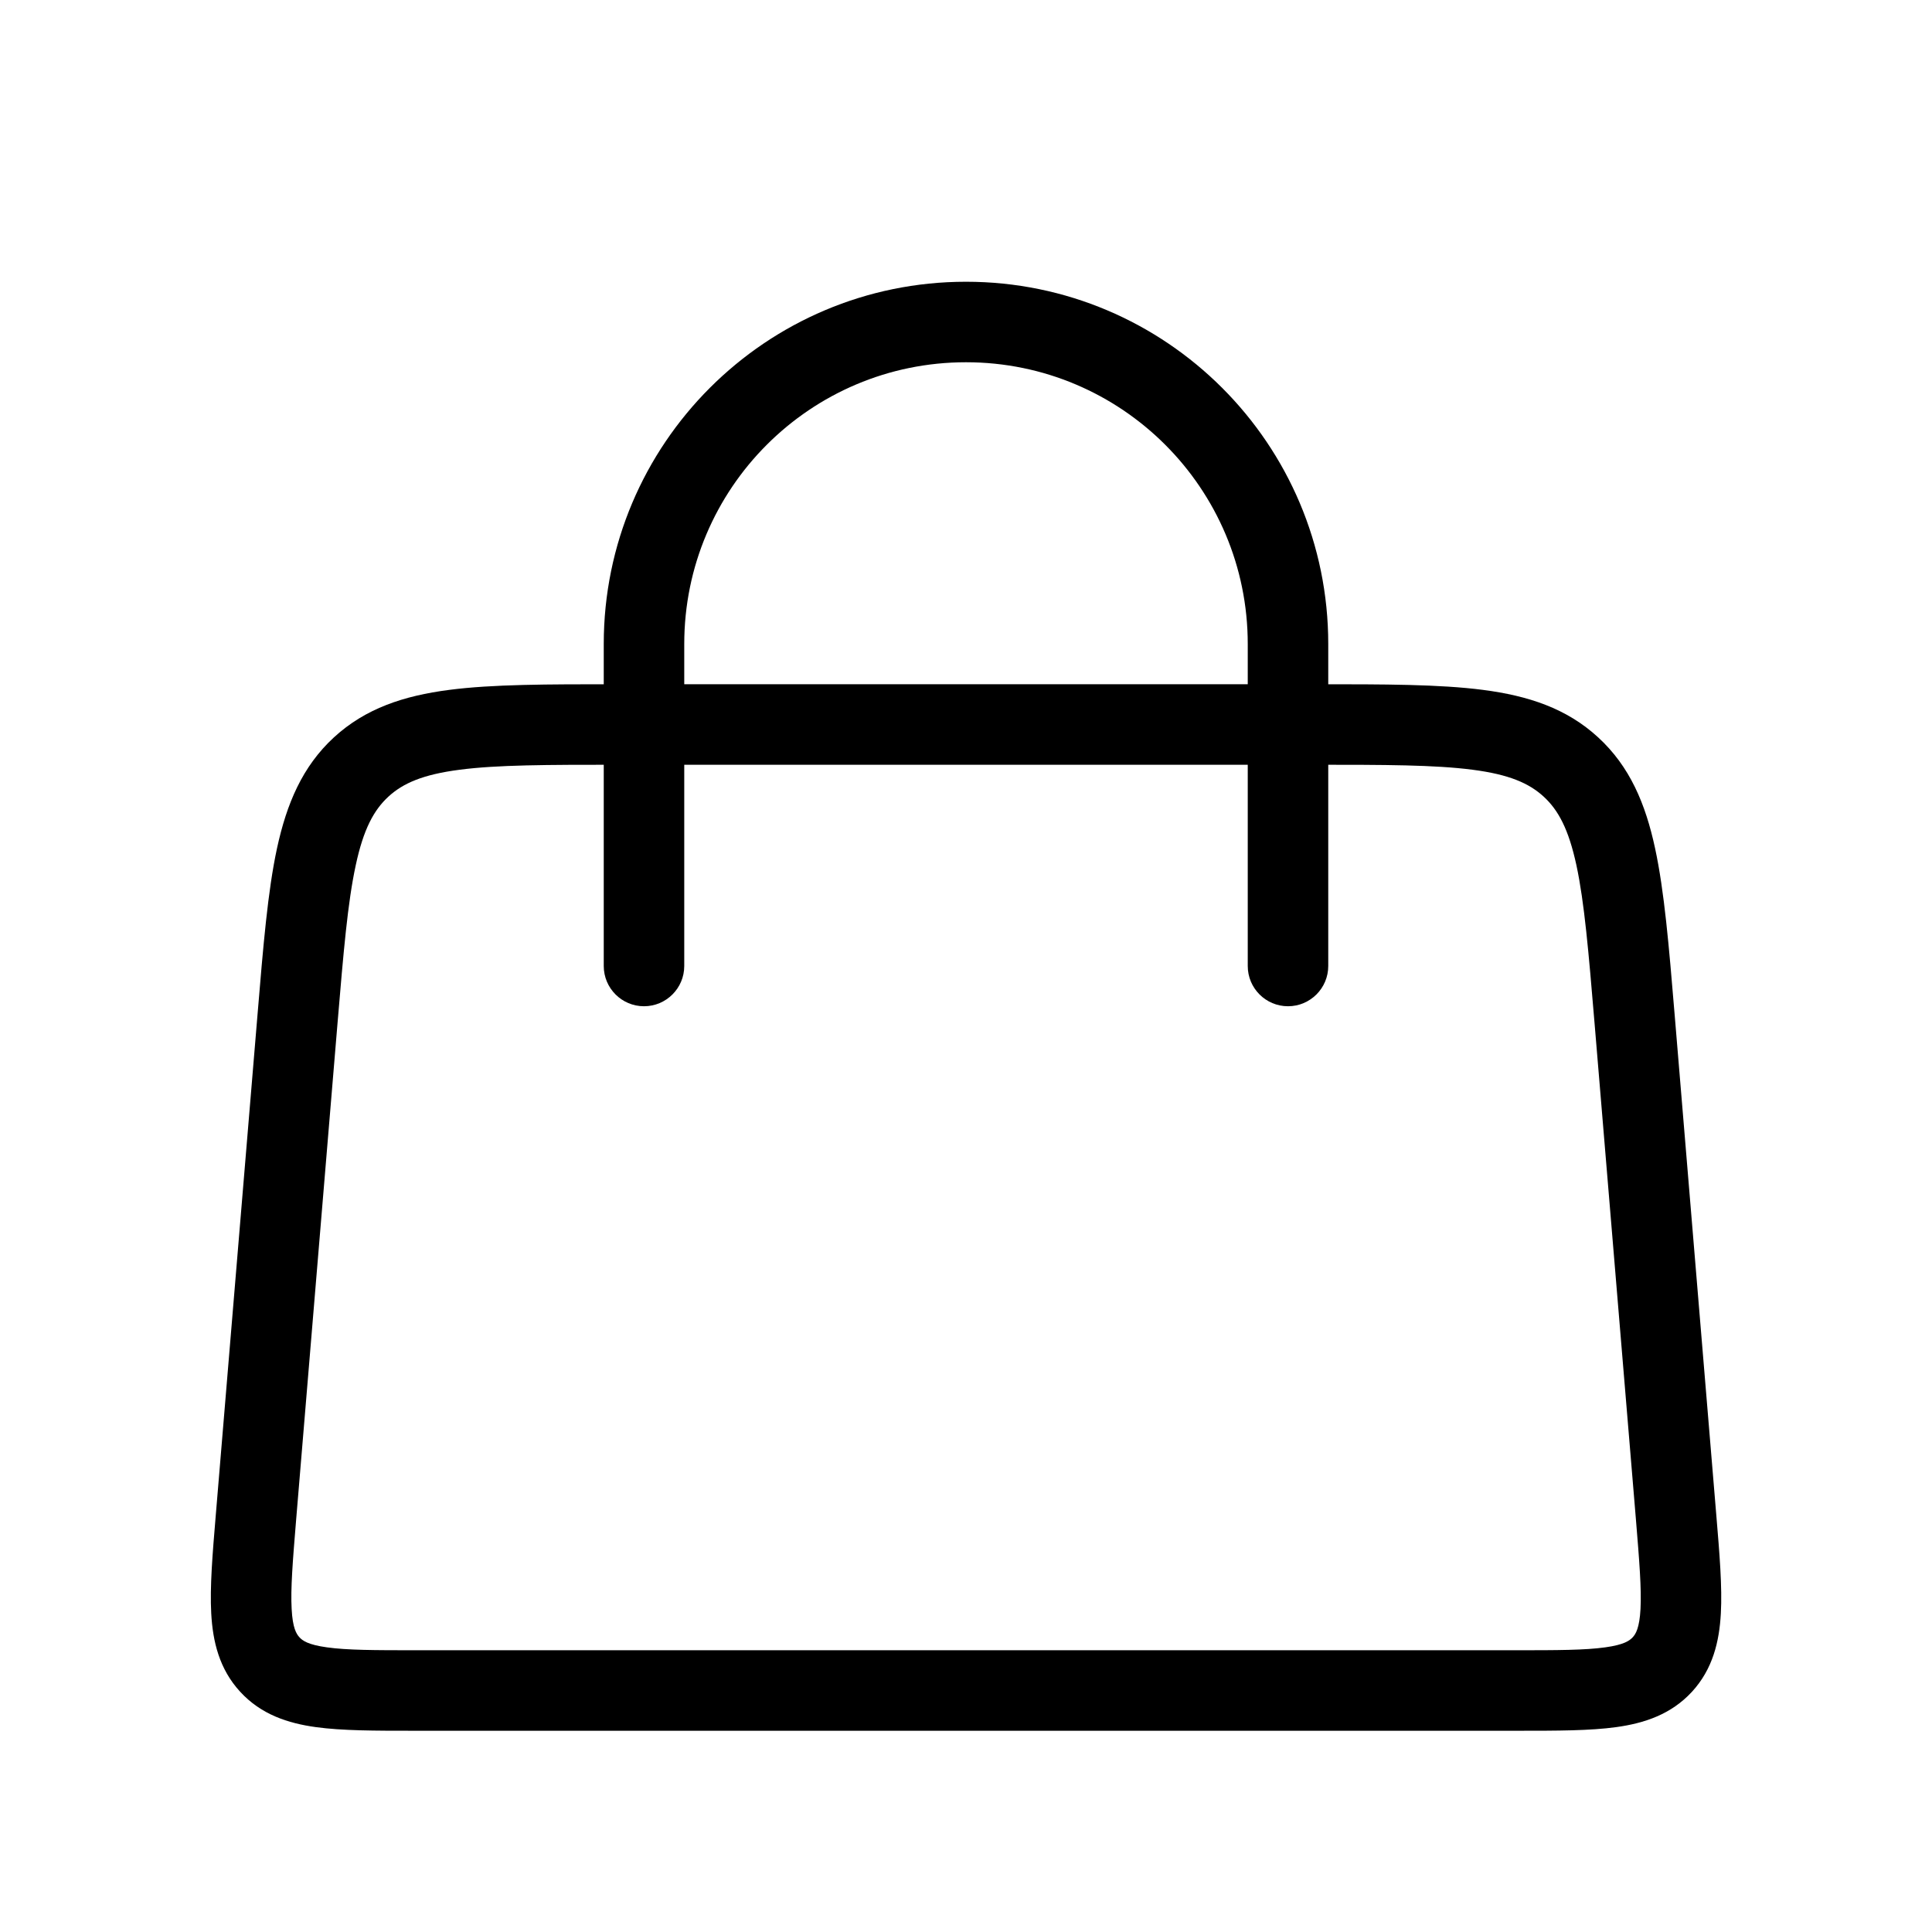 <svg width="24" height="24" viewBox="0 0 24 24" xmlns="http://www.w3.org/2000/svg">
<path fill-rule="evenodd" clip-rule="evenodd" d="M8 12.5C7.724 12.5 7.5 12.276 7.5 12L7.5 8C7.5 5.515 9.515 3.5 12 3.5C14.485 3.5 16.5 5.515 16.5 8L16.5 12C16.5 12.276 16.276 12.5 16 12.5C15.724 12.5 15.5 12.276 15.5 12L15.5 8C15.5 6.067 13.933 4.5 12 4.5C10.067 4.5 8.5 6.067 8.5 8L8.5 12C8.5 12.276 8.276 12.5 8 12.5Z" />
<path fill-rule="evenodd" clip-rule="evenodd" d="M7.646 8.5H16.355C17.199 8.5 17.881 8.5 18.422 8.57C18.984 8.643 19.461 8.799 19.853 9.16C20.246 9.521 20.441 9.984 20.56 10.538C20.675 11.071 20.732 11.751 20.802 12.592L21.321 18.827C21.361 19.304 21.395 19.713 21.377 20.042C21.358 20.392 21.277 20.734 21.018 21.016C20.758 21.298 20.425 21.407 20.077 21.455C19.751 21.5 19.341 21.5 18.862 21.5H5.14C4.661 21.5 4.25 21.5 3.924 21.455C3.576 21.407 3.243 21.298 2.984 21.016C2.724 20.734 2.643 20.392 2.624 20.042C2.606 19.713 2.64 19.304 2.68 18.827L3.2 12.592C3.27 11.751 3.326 11.071 3.441 10.538C3.561 9.984 3.756 9.521 4.148 9.16C4.541 8.799 5.017 8.643 5.58 8.57C6.12 8.5 6.803 8.5 7.646 8.5ZM5.709 9.562C5.254 9.621 5.007 9.729 4.825 9.896C4.644 10.063 4.515 10.3 4.419 10.749C4.319 11.211 4.267 11.825 4.193 12.709L3.679 18.875C3.636 19.397 3.609 19.736 3.623 19.987C3.635 20.224 3.682 20.298 3.72 20.339C3.757 20.38 3.827 20.432 4.062 20.464C4.311 20.499 4.651 20.5 5.174 20.5H18.827C19.35 20.5 19.691 20.499 19.94 20.464C20.175 20.432 20.244 20.38 20.282 20.339C20.32 20.298 20.366 20.224 20.379 19.987C20.392 19.736 20.365 19.397 20.322 18.875L19.808 12.709C19.734 11.825 19.682 11.211 19.583 10.749C19.486 10.3 19.358 10.063 19.176 9.896C18.994 9.729 18.747 9.621 18.293 9.562C17.824 9.501 17.207 9.5 16.32 9.5H7.681C6.794 9.5 6.177 9.501 5.709 9.562Z" />
</svg>
